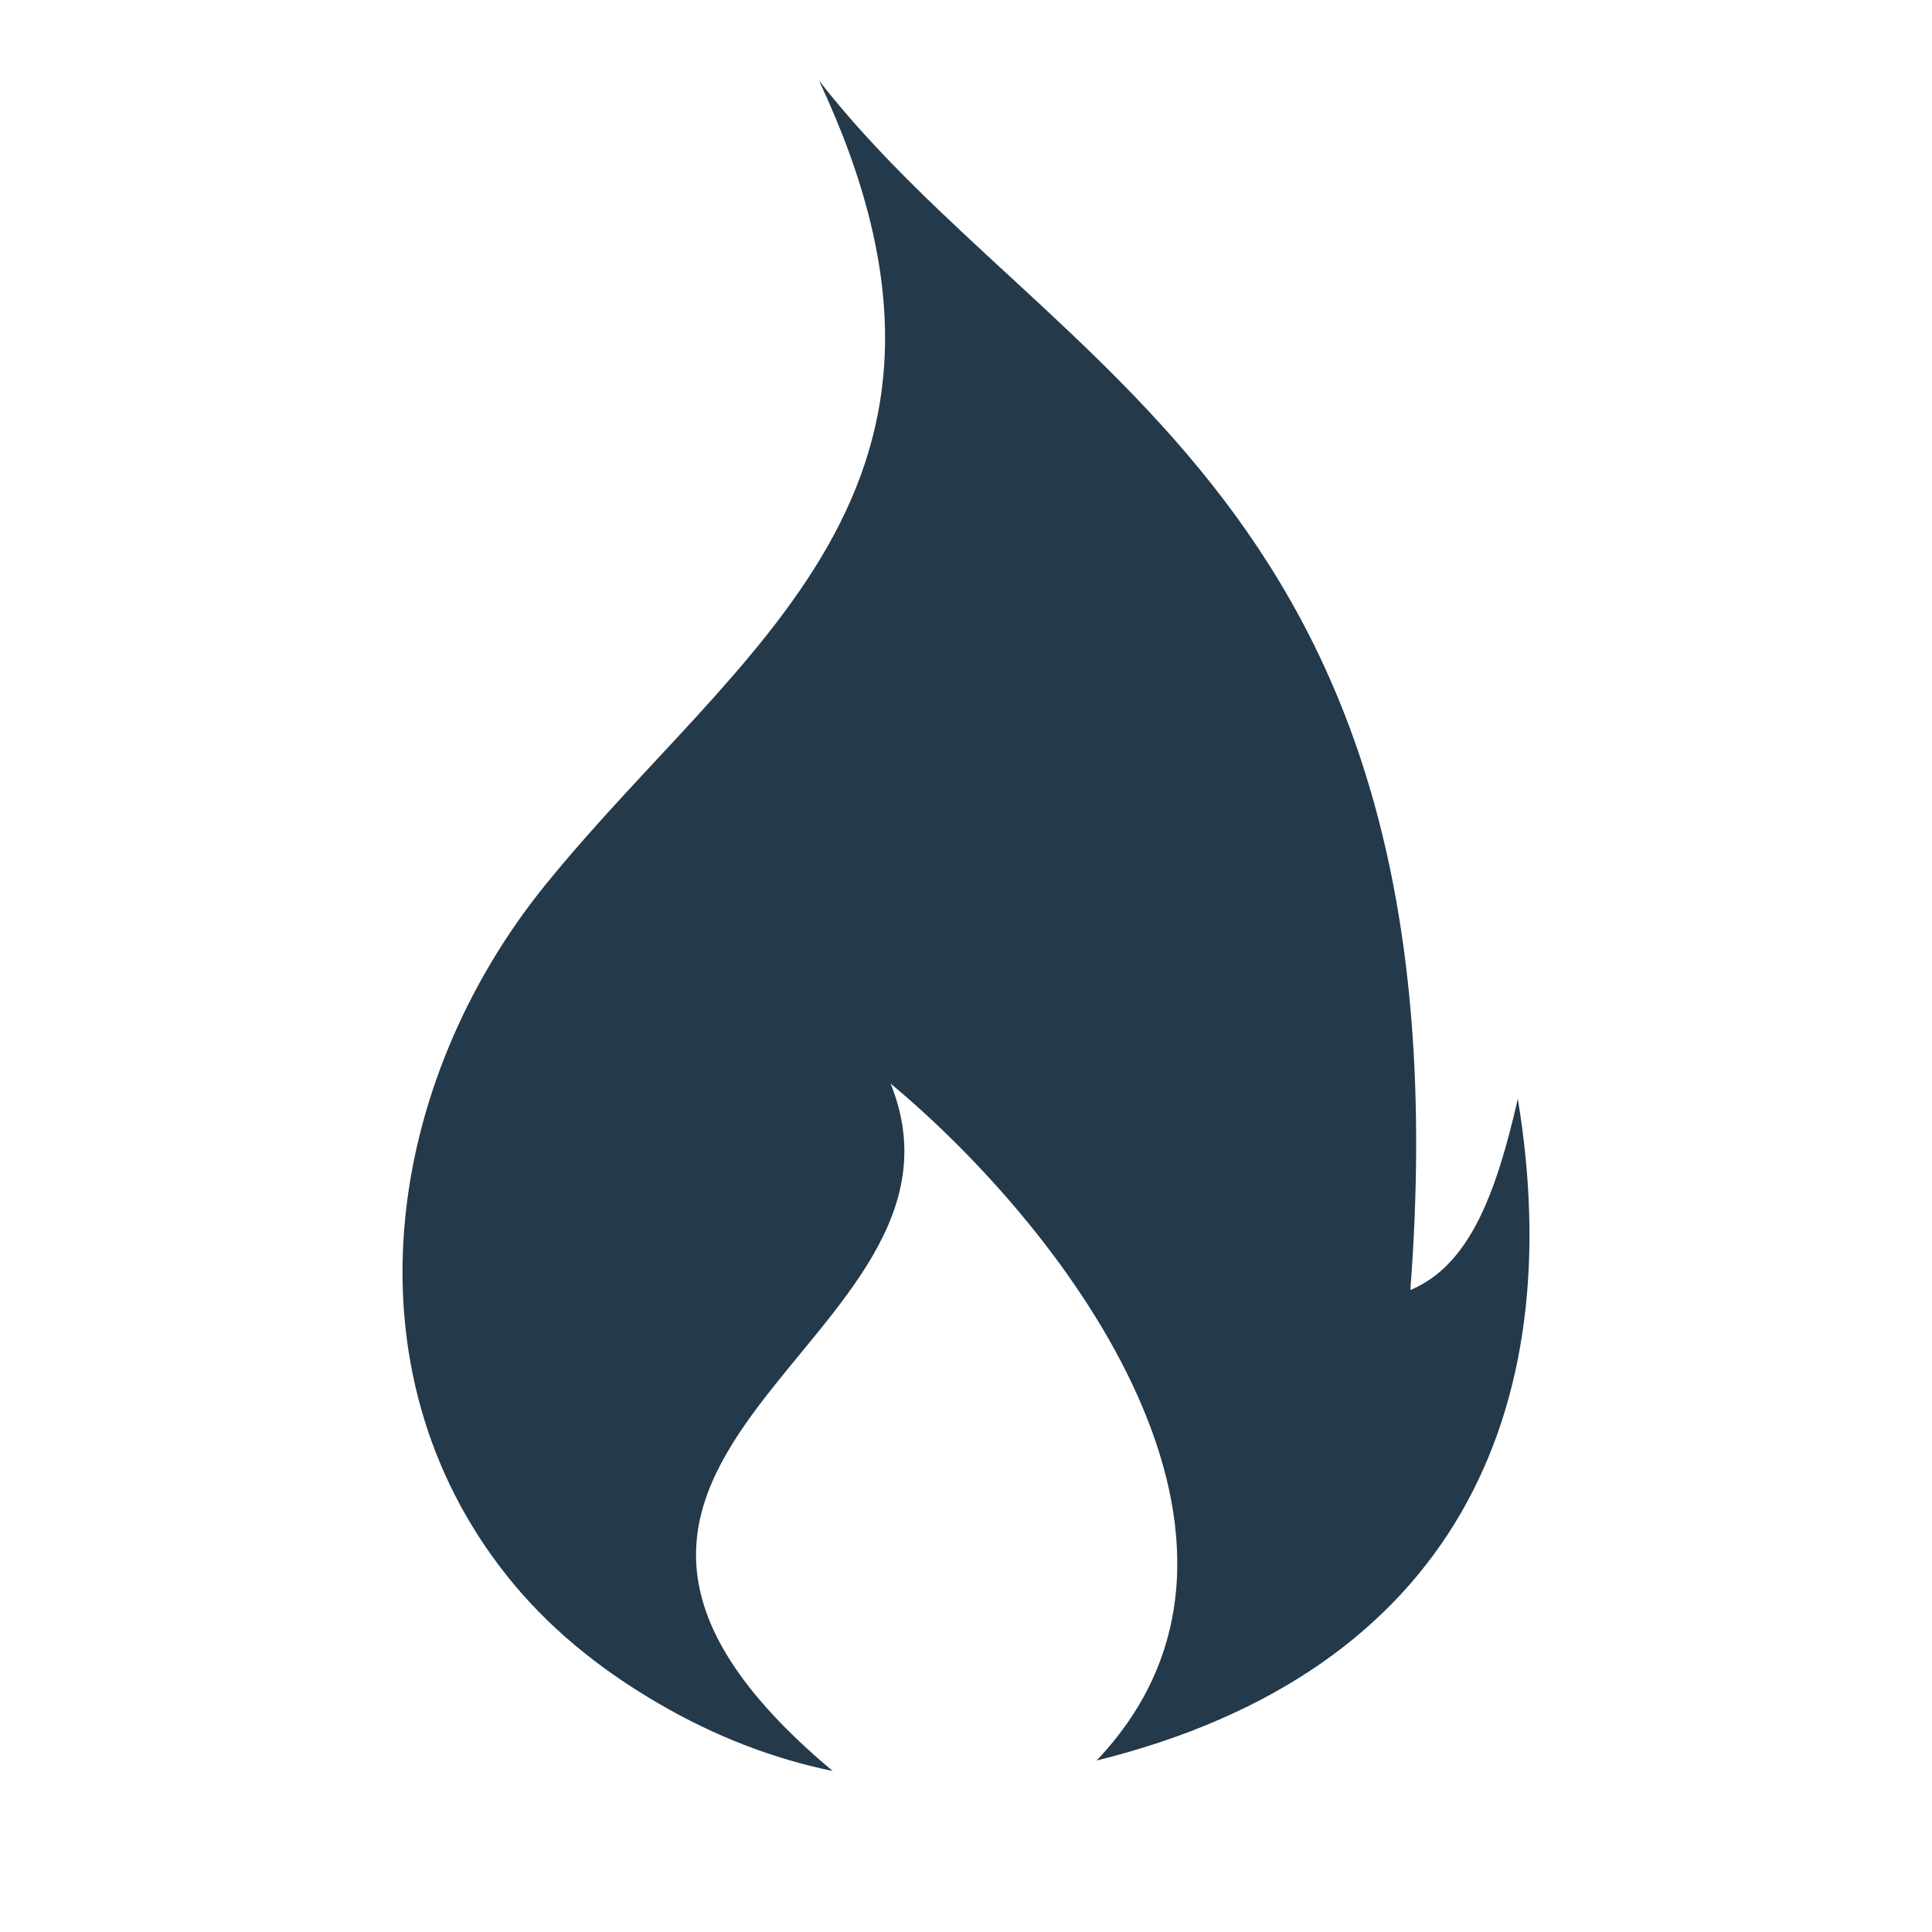 <svg viewBox="0 0 24 24" fill="#24394A" xmlns="http://www.w3.org/2000/svg">
<path fill-rule="evenodd" clip-rule="evenodd" d="M17.52 16.025C18.267 6.199 13.036 4.674 10.173 1C12.571 6.093 9.192 8.012 6.775 10.992C4.787 13.445 4.248 17.012 6.307 19.587C6.789 20.19 7.412 20.715 8.186 21.164C8.876 21.566 9.597 21.846 10.344 22C5.63 18.052 12.369 16.692 11.063 13.46C13.271 15.301 16.19 19.17 13.622 21.87C18.078 20.768 19.492 17.511 18.855 13.65C18.583 14.839 18.251 15.721 17.52 16.025Z" />
</svg>
